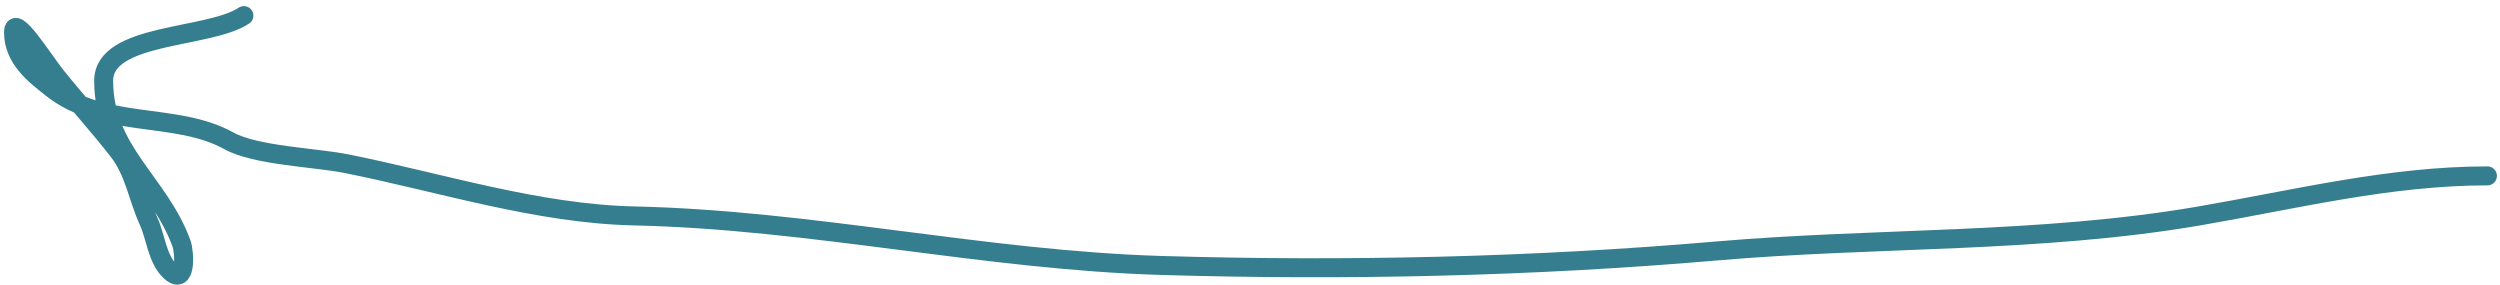 <svg width="395" height="45" viewBox="0 0 395 45" fill="none" xmlns="http://www.w3.org/2000/svg">
<path d="M393.013 27.789C377.545 27.789 362.696 31.505 347.473 34.119C322.272 38.446 296.544 37.469 271.161 39.657C242.187 42.155 212.587 42.811 183.508 41.943C155.547 41.109 128.16 34.732 100.251 34.119C84.893 33.781 69.716 28.856 54.711 25.855C49.816 24.876 40.375 24.591 36.16 22.25C27.786 17.597 16.336 20.475 8.115 13.898C5.762 12.016 2.137 9.414 2.137 5.106C2.137 1.915 6.825 9.472 8.818 11.964C12.034 15.983 15.503 19.767 18.665 23.832C21.273 27.186 21.698 31.033 23.5 34.998C24.574 37.361 24.83 40.811 26.753 42.734C29.493 45.474 29.176 39.871 28.688 38.514C25.195 28.812 16.379 23.937 16.379 12.755C16.379 5.139 32.978 6.173 38.534 2.469" stroke="#347E8F" stroke-width="3" stroke-linecap="round"/>
</svg>
